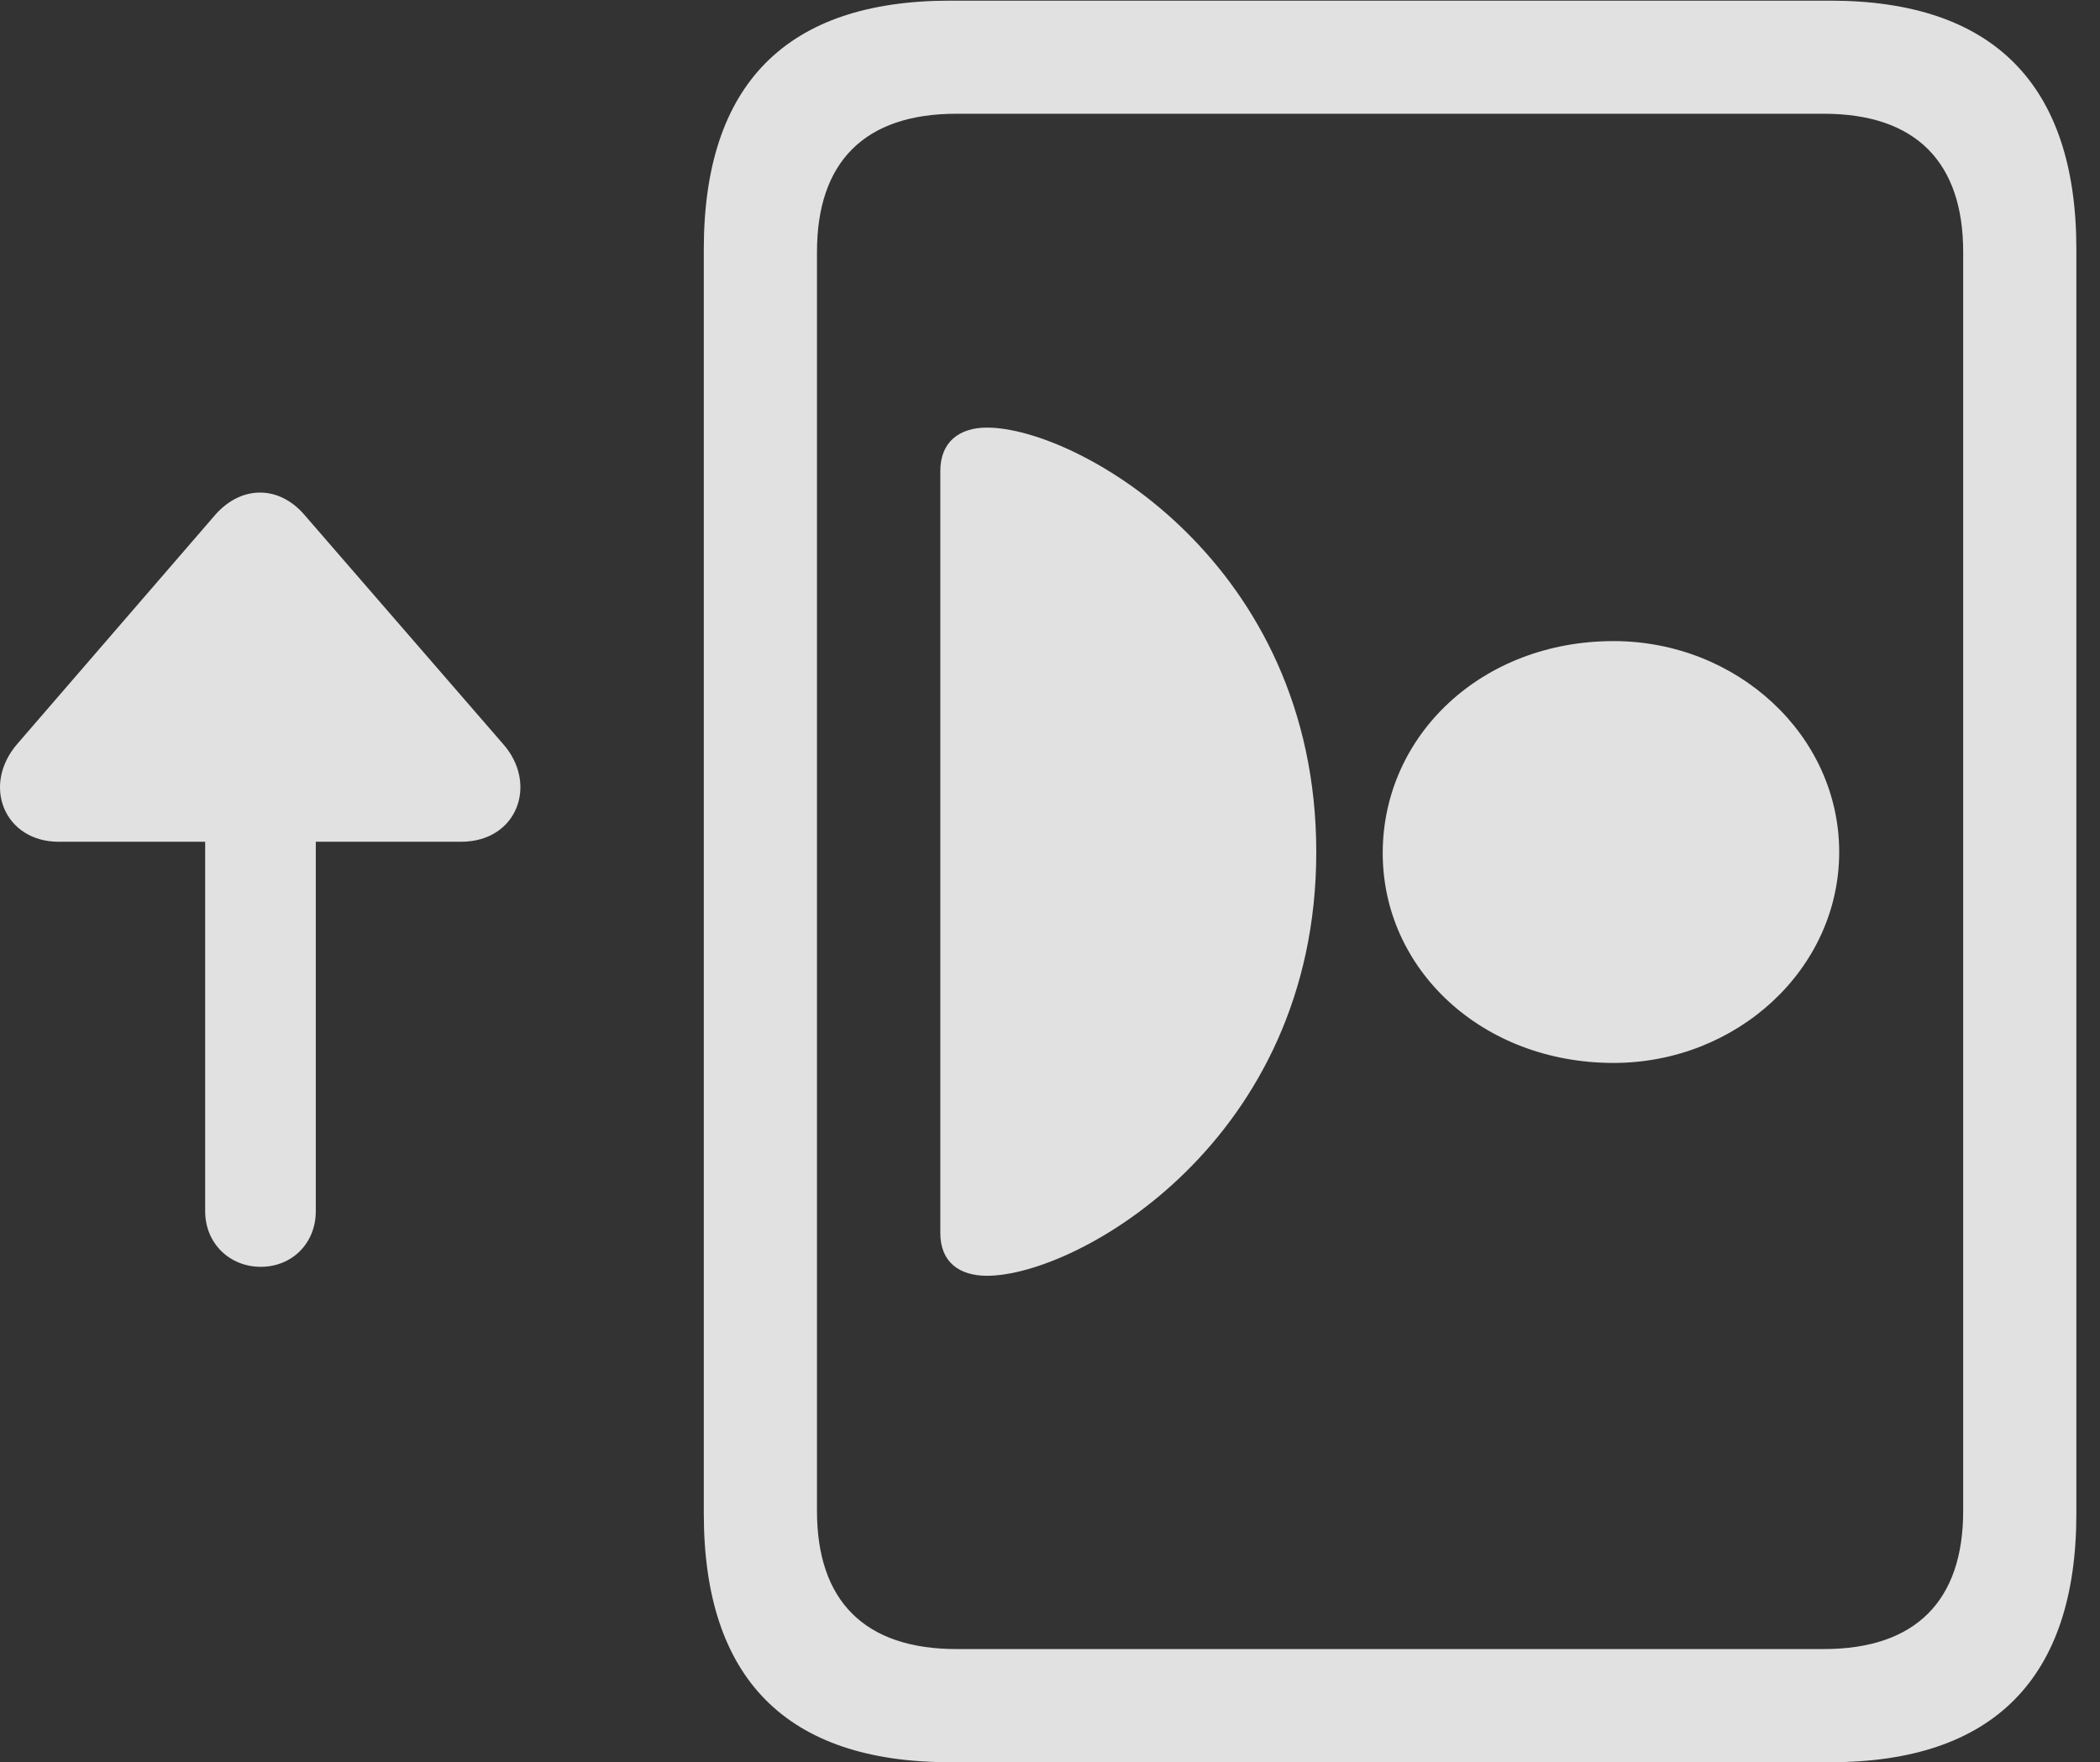 <?xml version="1.0" encoding="UTF-8"?>
<!--Generator: Apple Native CoreSVG 326-->
<!DOCTYPE svg
PUBLIC "-//W3C//DTD SVG 1.1//EN"
       "http://www.w3.org/Graphics/SVG/1.1/DTD/svg11.dtd">
<svg version="1.1" xmlns="http://www.w3.org/2000/svg" xmlns:xlink="http://www.w3.org/1999/xlink" viewBox="0 0 32.079 26.924">
 <rect x="0" y="0" width="32.079" height="26.924" fill="#333333" stroke="none"/>
 <g>
  <rect height="26.924" opacity="0" width="32.079" x="0" y="0"/>
  <path d="M10.751 23.125C10.751 25.645 12.011 26.924 14.511 26.924L27.958 26.924C30.448 26.924 31.718 25.645 31.718 23.125L31.718 3.809C31.718 1.289 30.448 0.01 27.958 0.01L14.511 0.01C12.011 0.01 10.751 1.289 10.751 3.809ZM12.48 23.086L12.48 3.848C12.48 2.48 13.202 1.738 14.609 1.738L27.861 1.738C29.267 1.738 29.989 2.48 29.989 3.848L29.989 23.086C29.989 24.453 29.267 25.195 27.861 25.195L14.609 25.195C13.202 25.195 12.48 24.453 12.48 23.086Z" fill="white" fill-opacity="0.85"/>
  <path d="M15.077 19.492C16.464 19.492 20.107 17.422 20.107 13.018C20.107 8.604 16.464 6.533 15.077 6.533C14.658 6.533 14.364 6.748 14.364 7.197L14.364 18.838C14.364 19.287 14.658 19.492 15.077 19.492ZM24.648 16.24C26.532 16.24 28.095 14.805 28.095 13.018C28.095 11.23 26.532 9.795 24.648 9.795C22.636 9.795 21.132 11.23 21.122 13.018C21.113 14.805 22.636 16.24 24.648 16.24Z" fill="white" fill-opacity="0.85"/>
  <path d="M0.263 11.367C-0.284 12.002 0.068 12.861 0.898 12.861L3.134 12.861L3.134 18.506C3.134 18.994 3.505 19.355 3.984 19.355C4.462 19.355 4.824 18.994 4.824 18.506L4.824 12.861L7.04 12.861C7.909 12.861 8.222 11.973 7.685 11.367L4.638 7.852C4.257 7.422 3.7 7.412 3.3 7.852Z" fill="white" fill-opacity="0.85"/>
 </g>
</svg>
